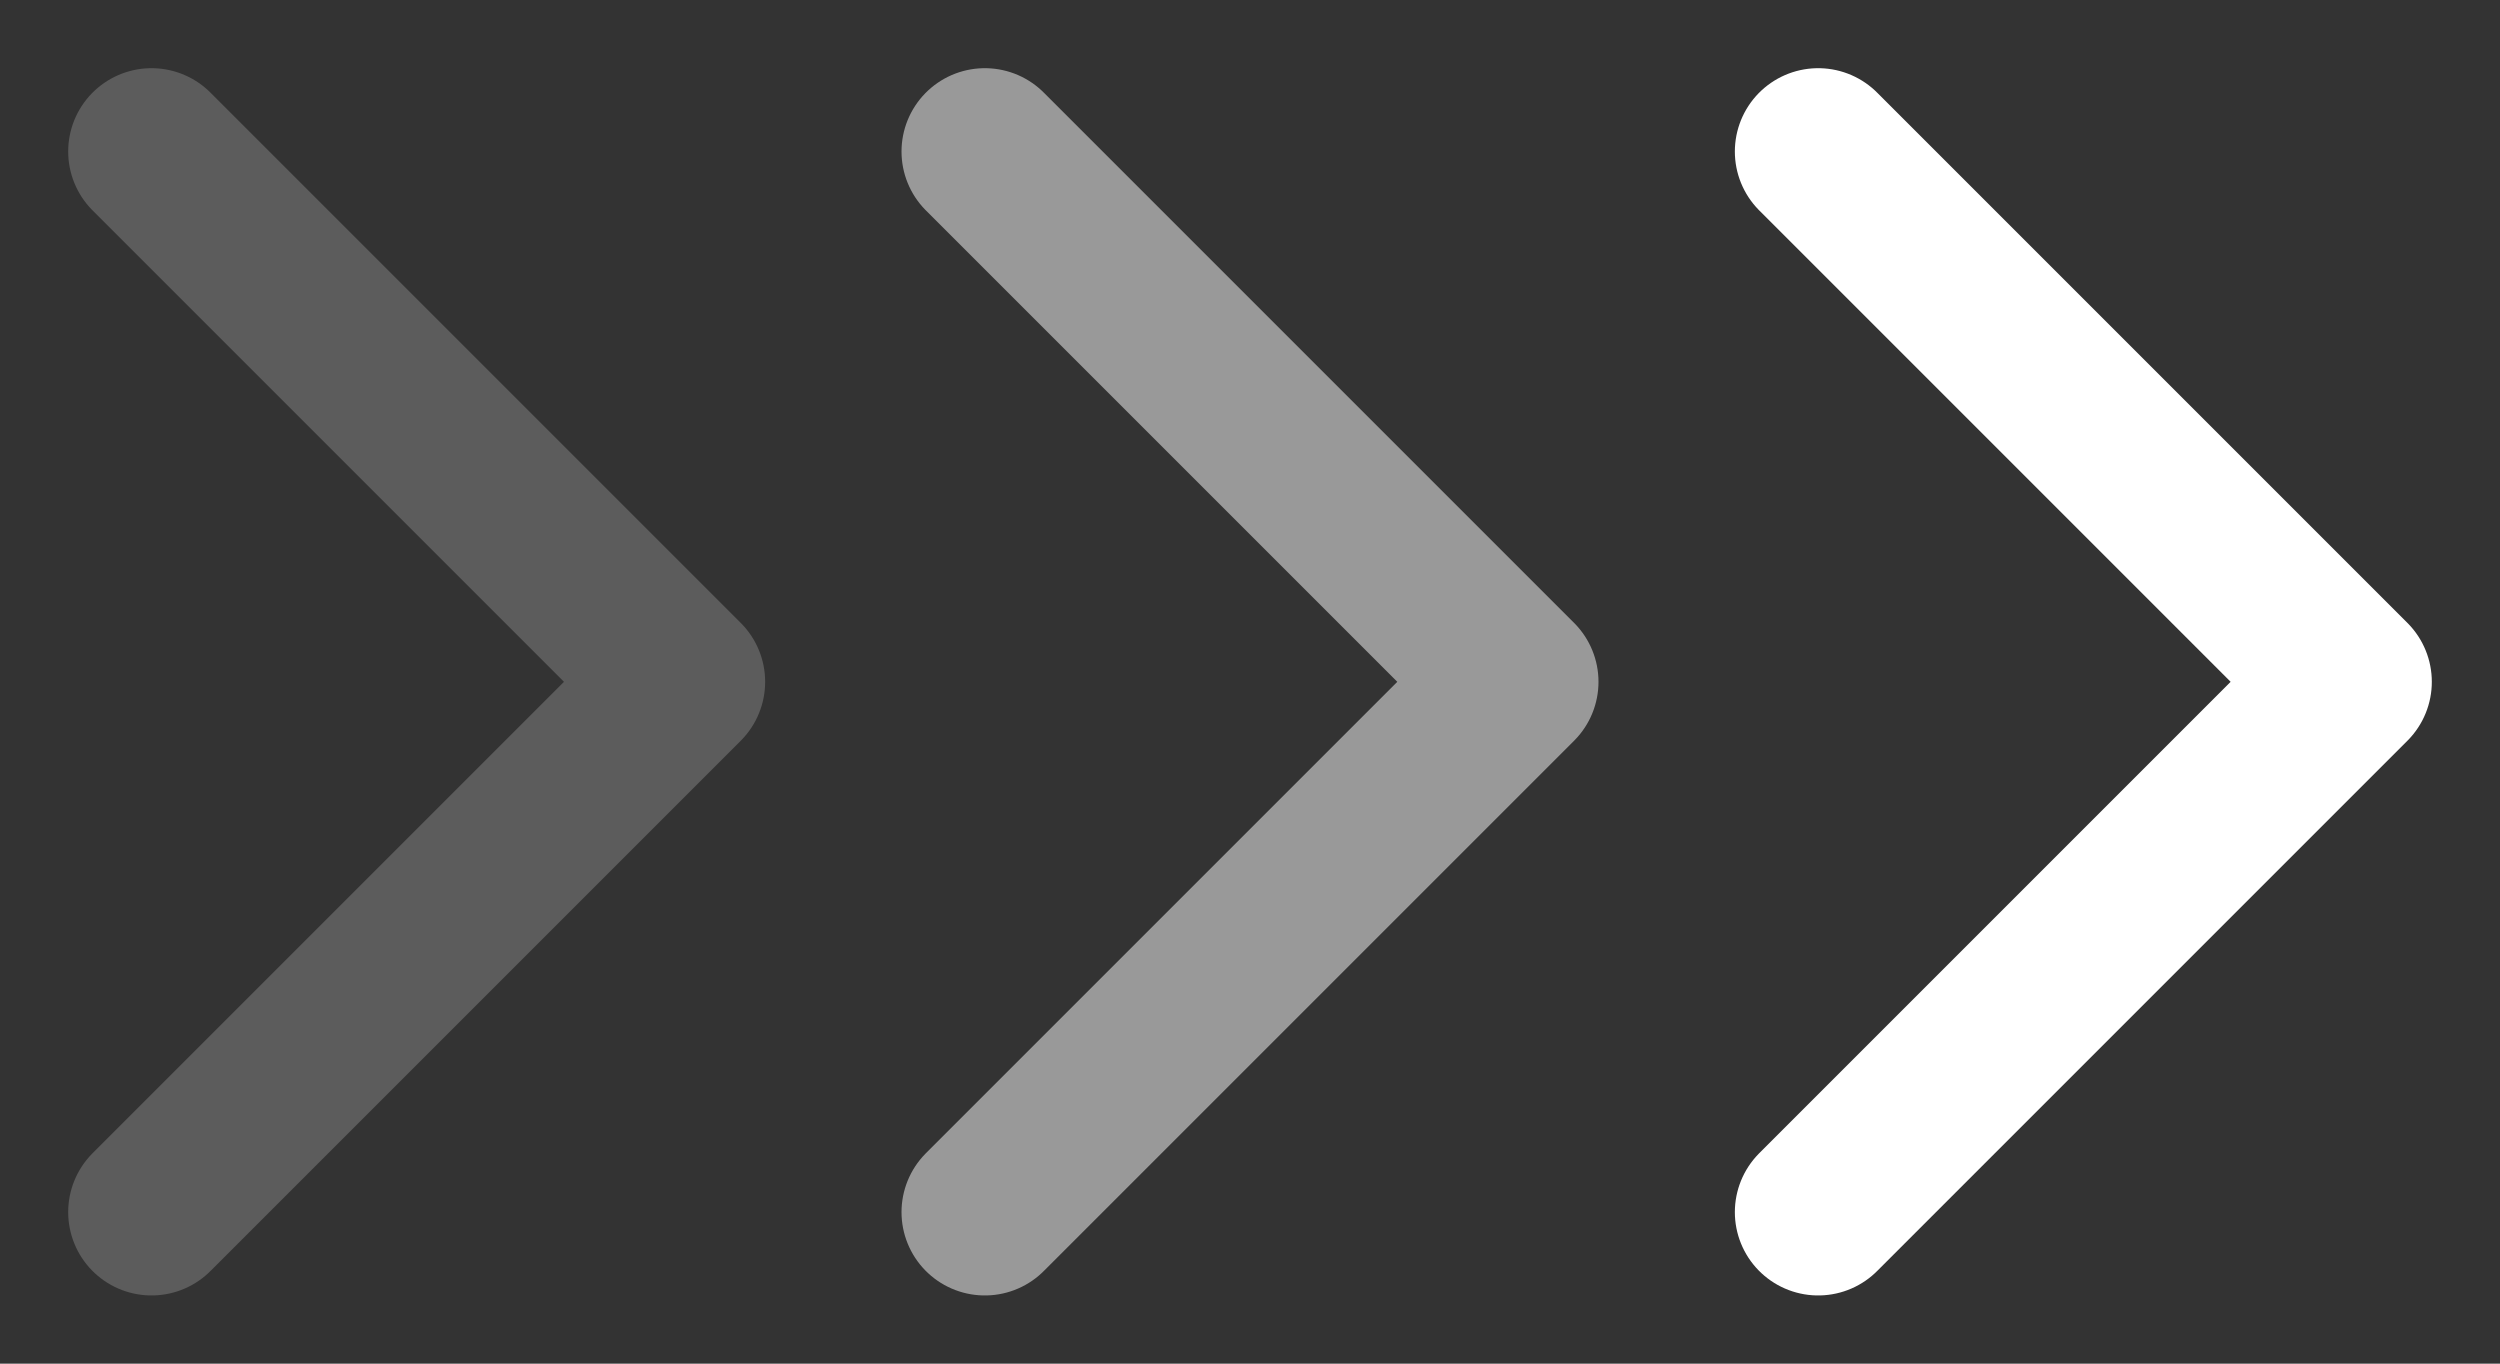 <svg width="33" height="18" viewBox="0 0 33 18" fill="none" xmlns="http://www.w3.org/2000/svg">
<rect x="0" y="0" width="33" height="18" fill="#333333" stroke="none"/>
<path d="M2 16L9 9L2 2" stroke="white" stroke-opacity="0.2" stroke-width="2.2" stroke-linecap="round" stroke-linejoin="round"/>
<path d="M13 16L20 9L13 2" stroke="white" stroke-opacity="0.5" stroke-width="2.2" stroke-linecap="round" stroke-linejoin="round"/>
<path d="M24 16L31 9L24 2" stroke="white" stroke-width="2.2" stroke-linecap="round" stroke-linejoin="round"/>
</svg>

